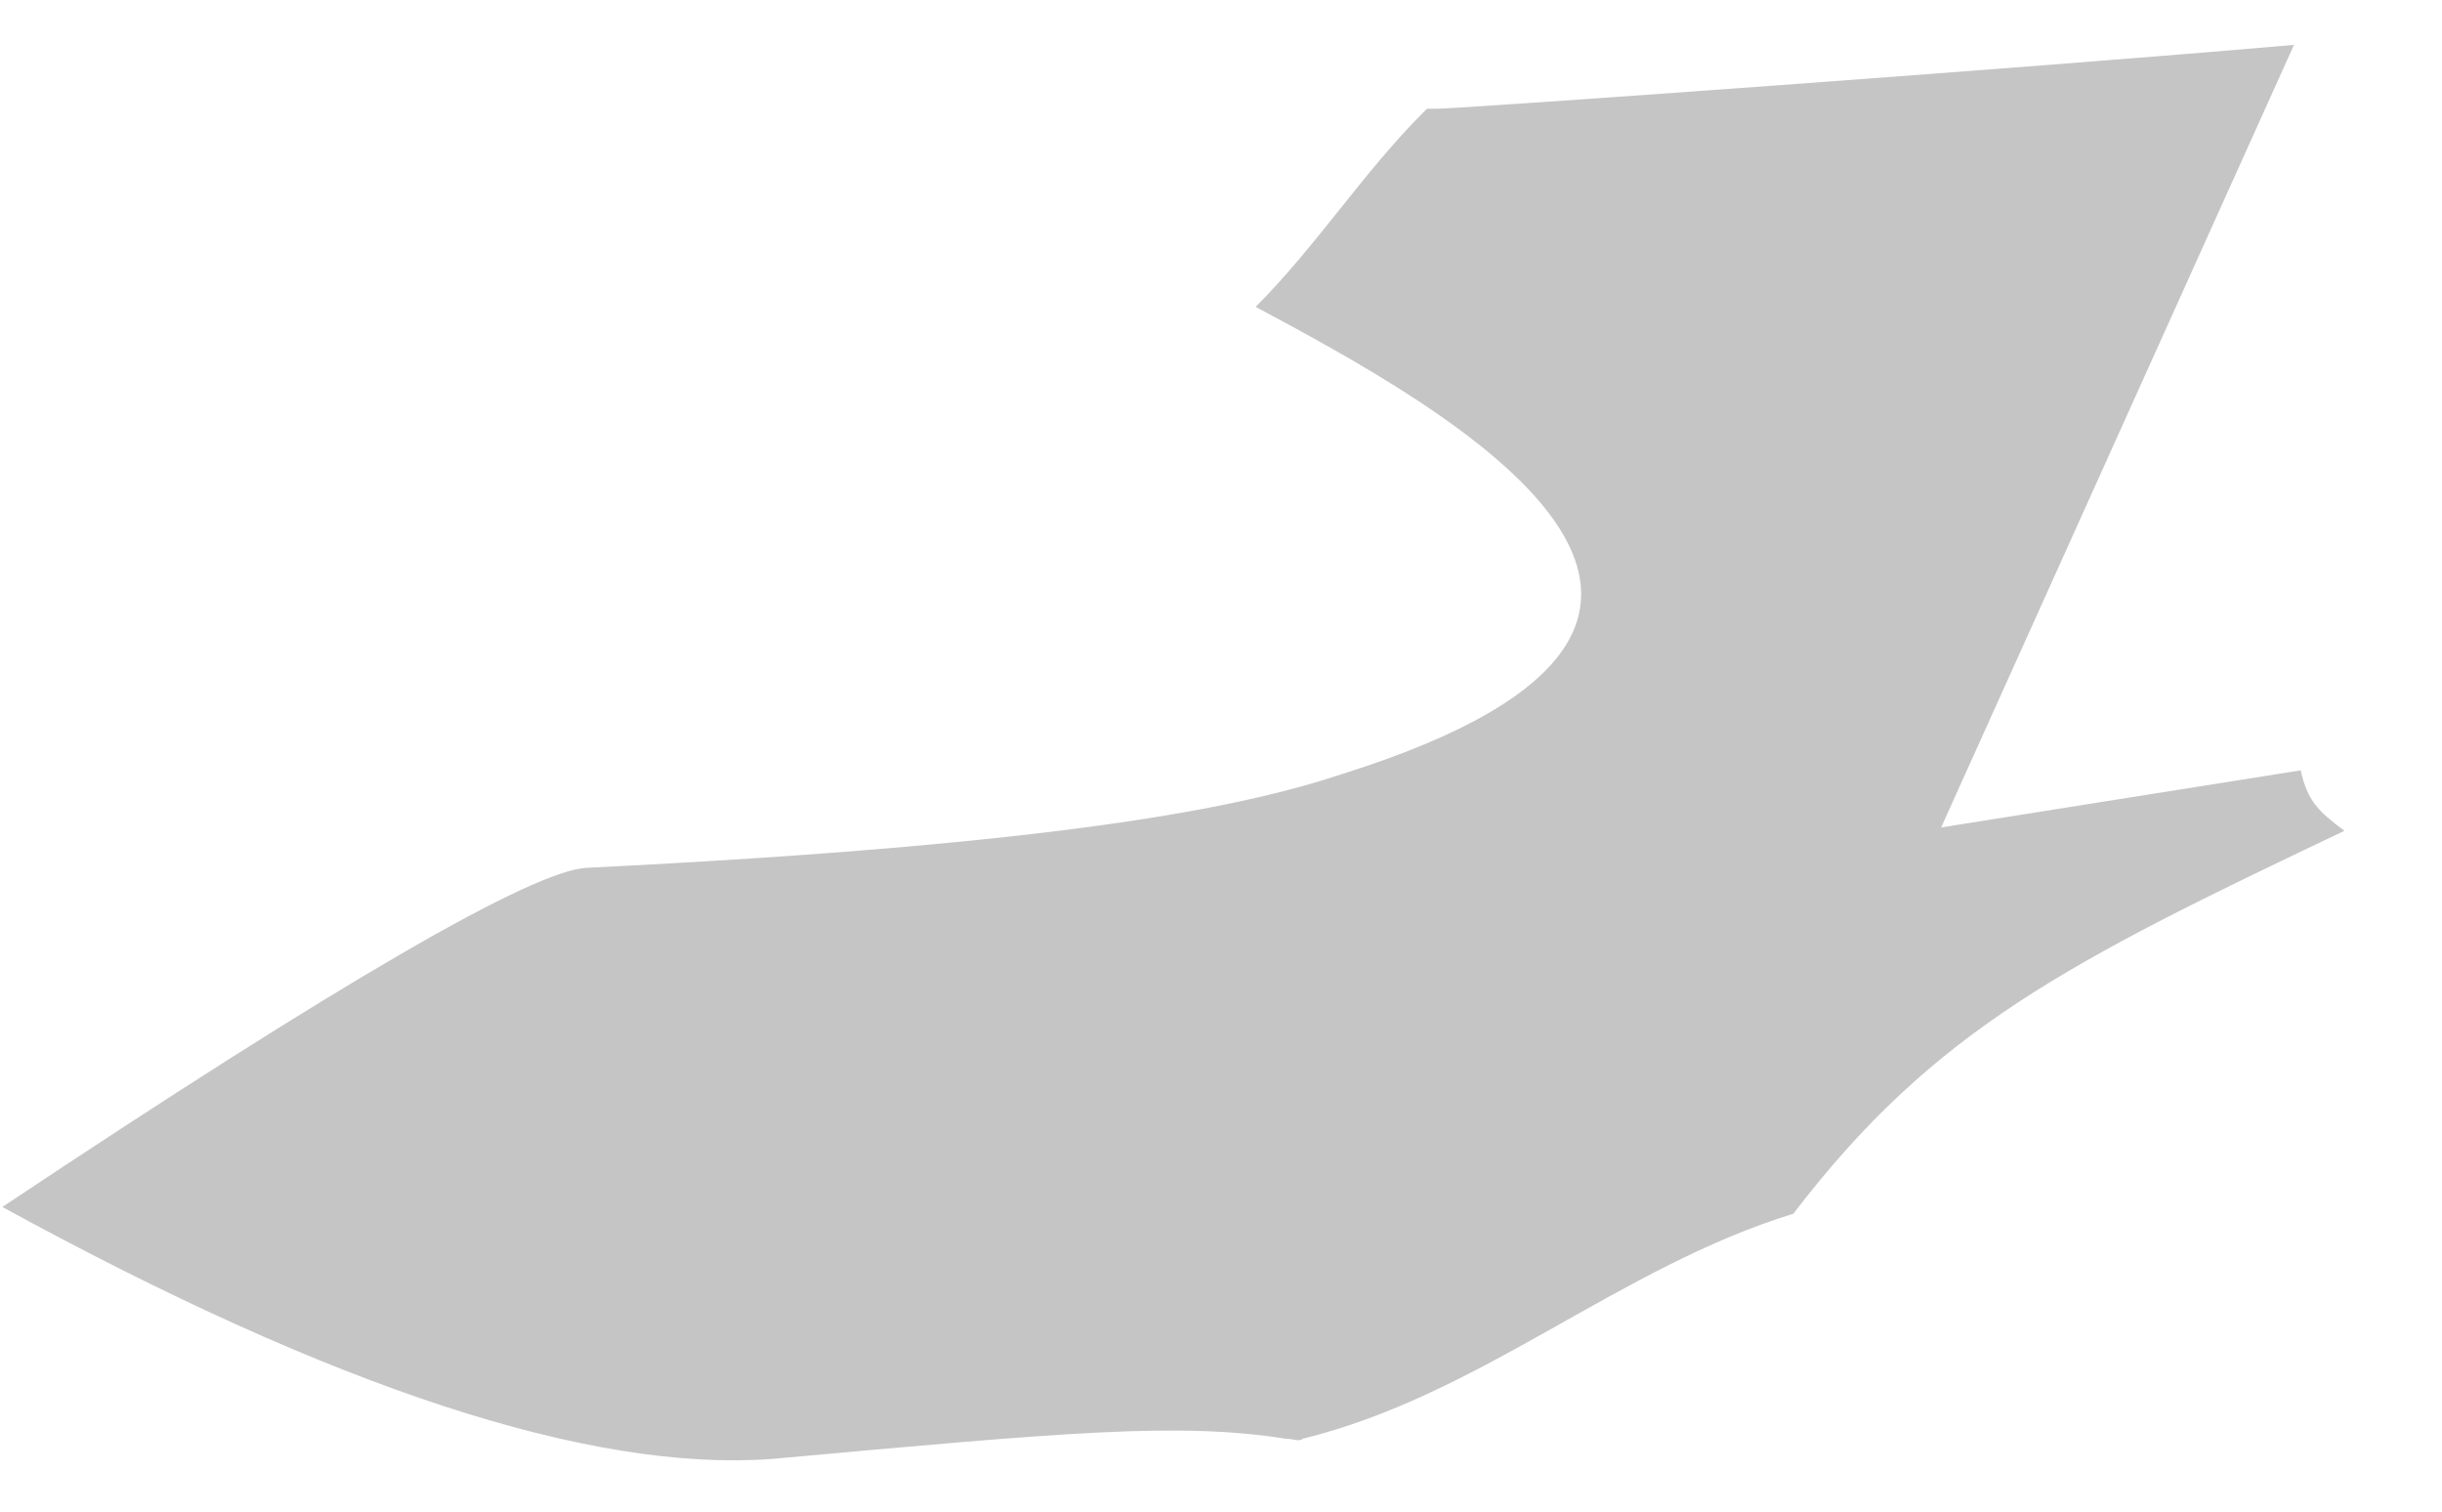 <svg width="21" height="13" viewBox="0 0 21 13" fill="none" xmlns="http://www.w3.org/2000/svg">
<path d="M12.243 0.963C11.723 1.483 11.318 2.119 10.798 2.639C12.416 3.505 15.769 5.325 11.55 6.654C10.683 6.943 9.151 7.261 5.048 7.463C4.585 7.482 2.909 8.455 0.02 10.38C2.871 11.94 5.077 12.662 6.637 12.547C9.18 12.316 10.134 12.229 11.058 12.373C11.116 12.373 11.174 12.402 11.203 12.373C12.734 11.998 13.919 10.9 15.422 10.438C16.636 8.849 17.791 8.272 20.161 7.145C19.93 6.972 19.843 6.885 19.785 6.625L16.693 7.116L19.727 0.386C17.416 0.588 12.561 0.935 12.359 0.935C12.359 0.935 12.301 0.935 12.272 0.935" fill="#C5C5C5"/>
</svg>
